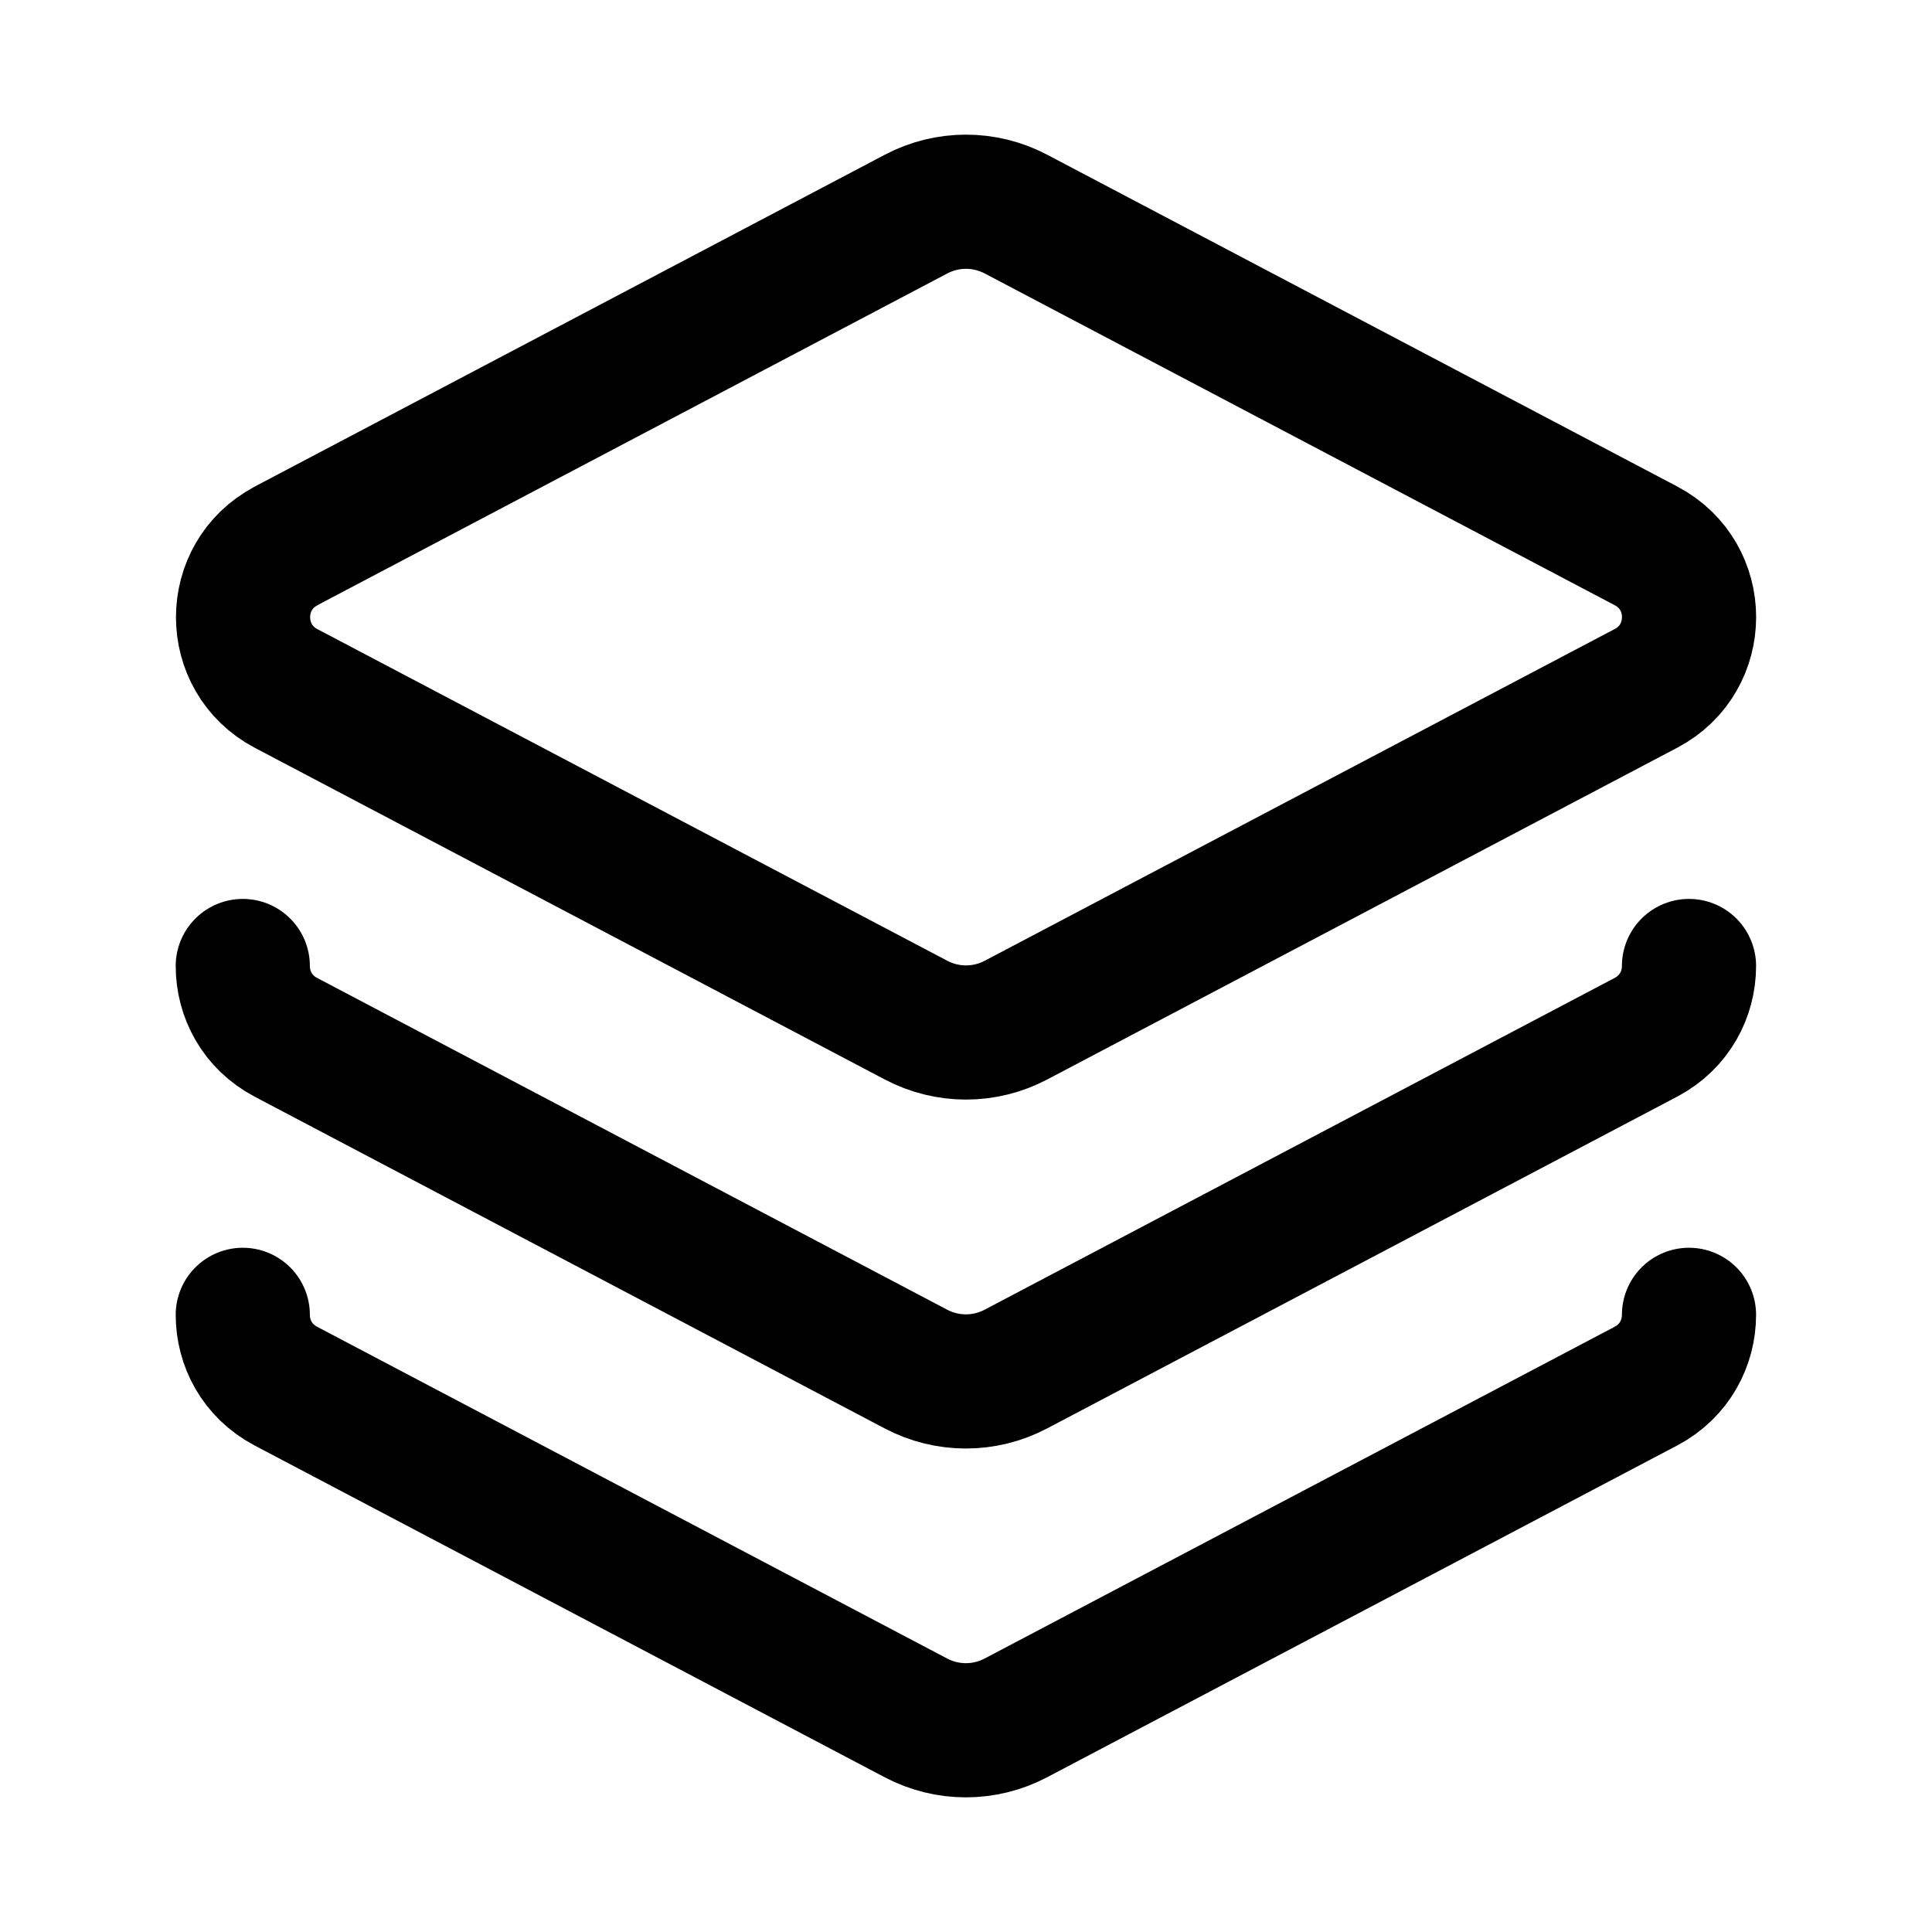 <svg xmlns="http://www.w3.org/2000/svg" width="18" height="18" viewBox="0 0 18 18"><g fill="none" stroke-linecap="round" stroke-linejoin="round" stroke-width="1.25" stroke="currentColor"><path d="M2.665,5.086L8.534,1.995c.292-.154,.64-.154,.932,0l5.87,3.091c.534,.281,.534,1.046,0,1.327l-5.87,3.091c-.292,.154-.64,.154-.932,0L2.665,6.414c-.534-.281-.534-1.046,0-1.327Z"></path><path d="M15.736,9c0,.261-.134,.523-.401,.664l-5.87,3.091c-.292,.154-.64,.154-.932,0l-5.87-3.091c-.267-.141-.401-.402-.401-.664"></path><path d="M15.736,12.25c0,.261-.134,.523-.401,.664l-5.87,3.091c-.292,.154-.64,.154-.932,0l-5.87-3.091c-.267-.141-.401-.402-.401-.664"></path></g></svg>
